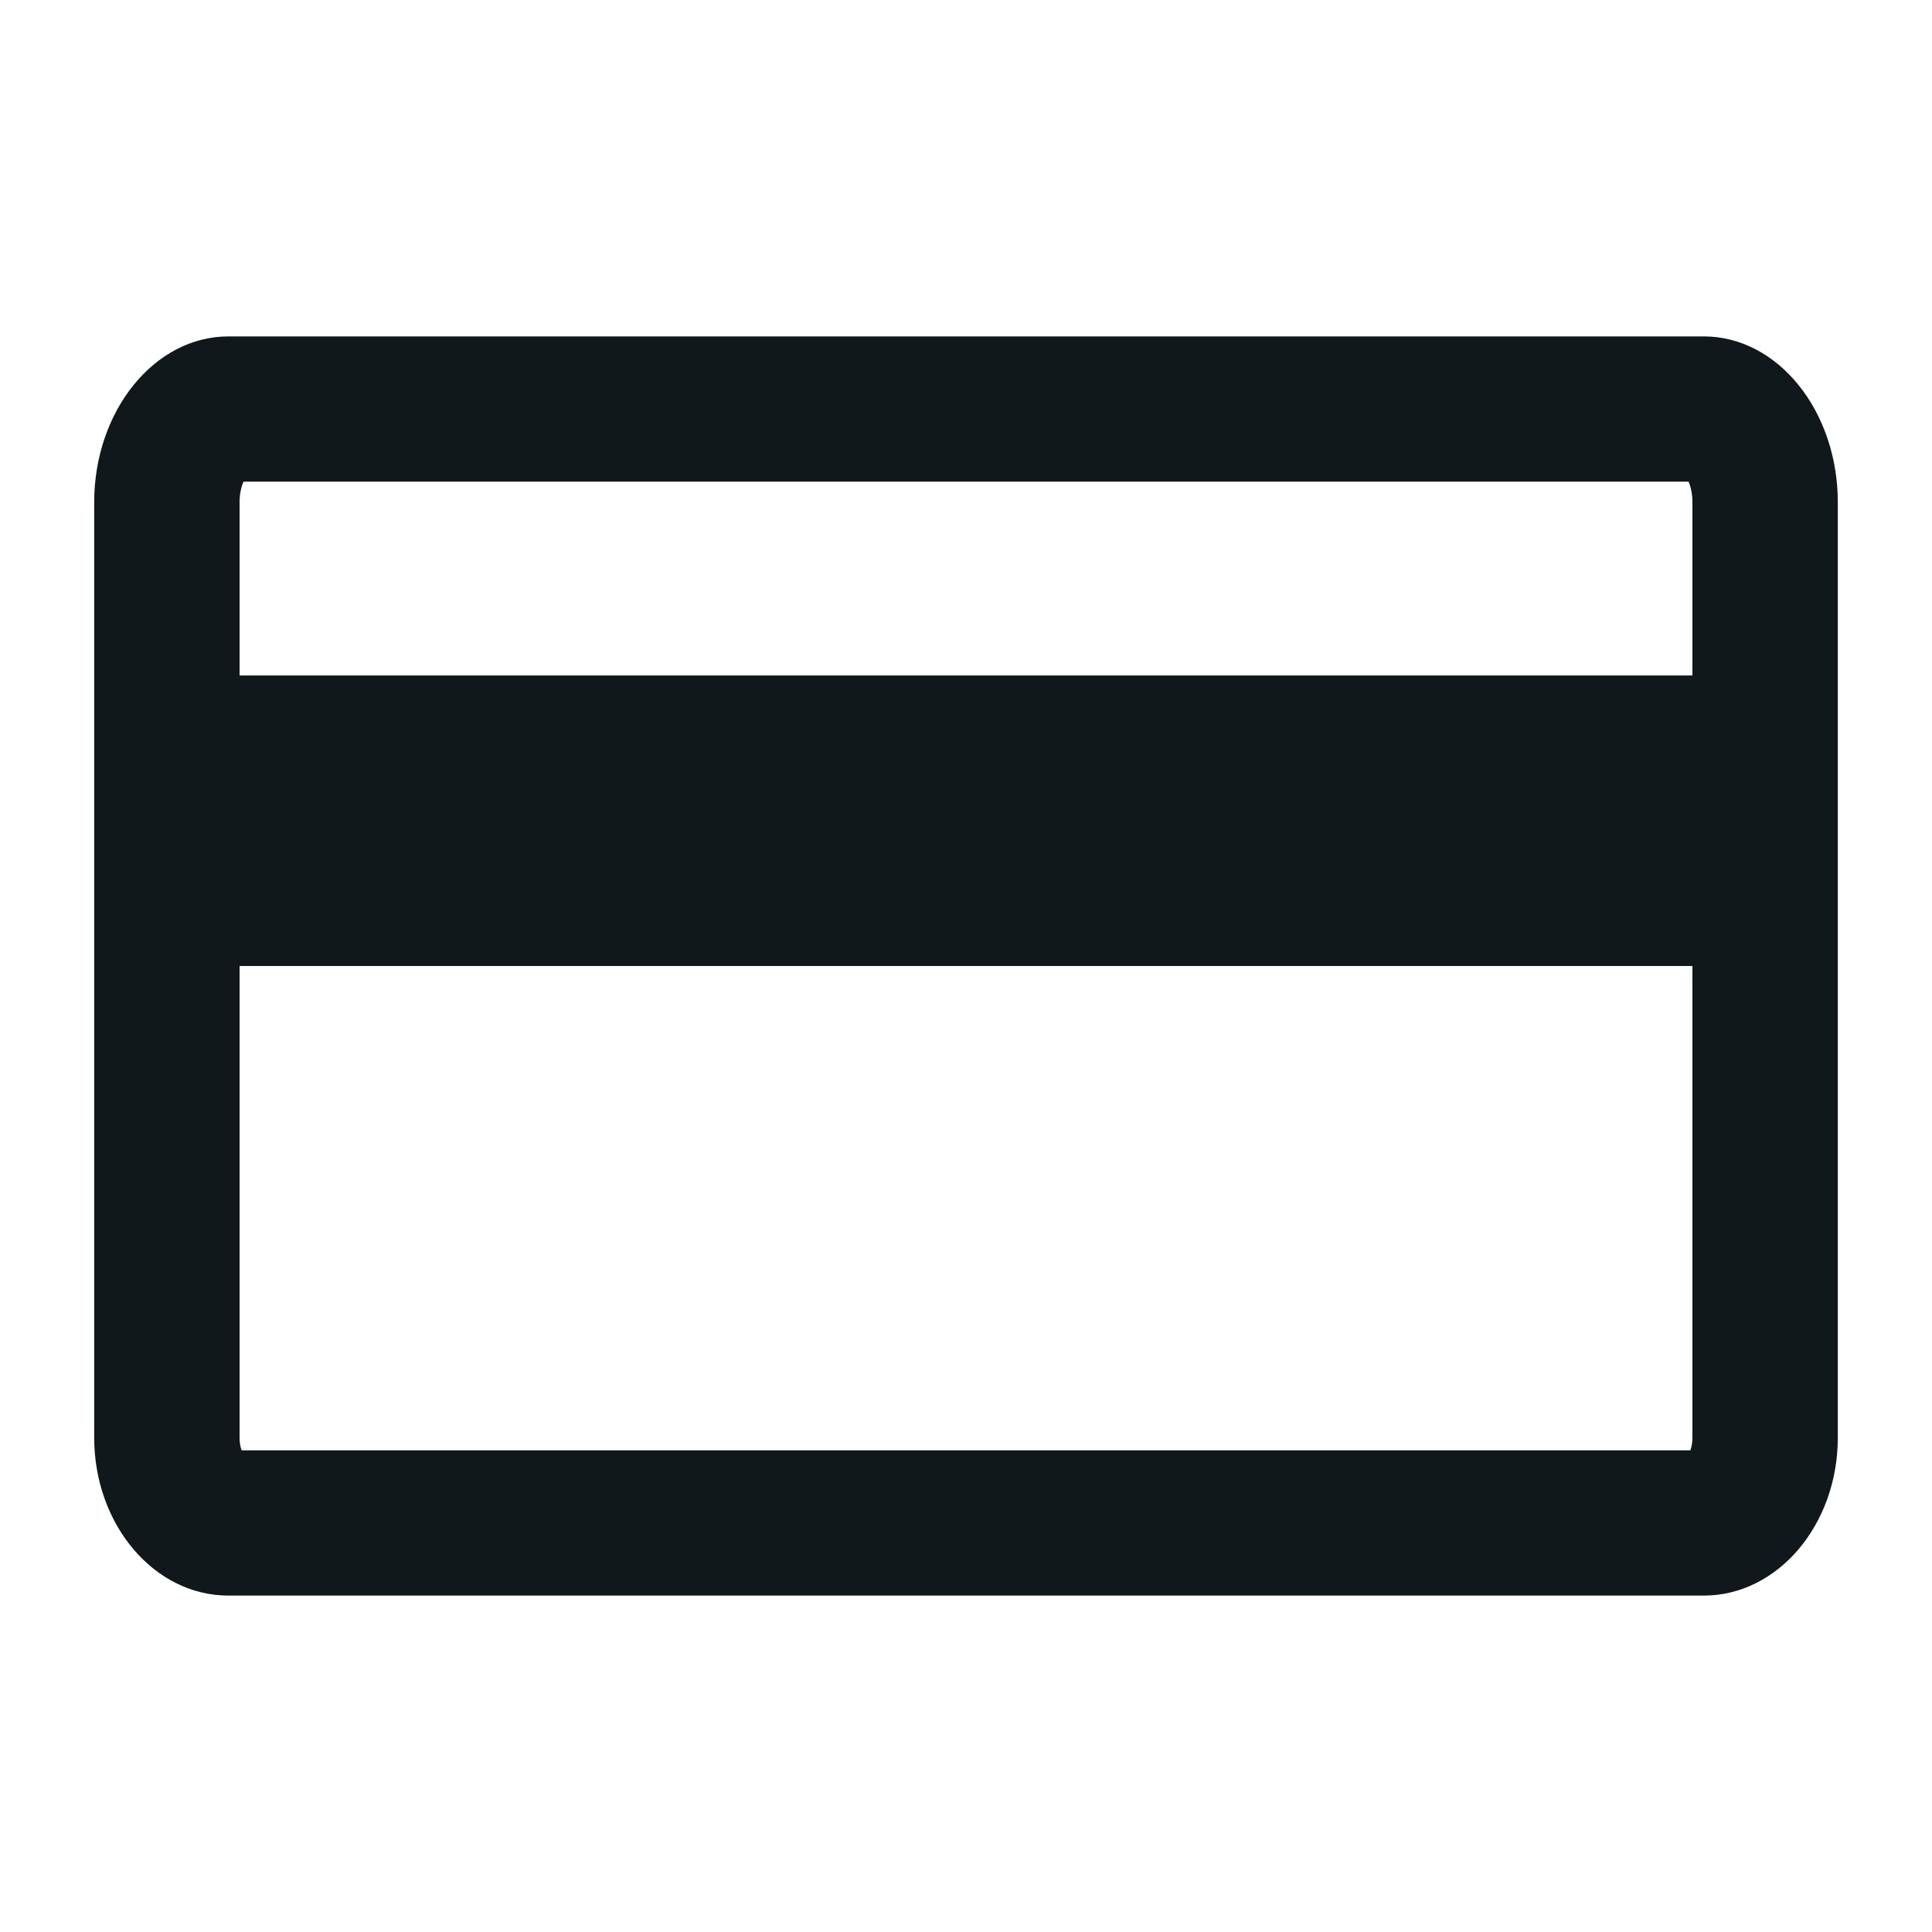 <svg width="16" height="16" viewBox="0 0 16 16" fill="none" xmlns="http://www.w3.org/2000/svg">
<path fill-rule="evenodd" clip-rule="evenodd" d="M1.984 4.161C1.984 4.084 2 4.026 2.017 3.989H13.984C14 4.026 14.016 4.084 14.016 4.161V5.594H1.984V4.161ZM14.11 2.786C14.723 2.786 15.22 3.402 15.22 4.161V6.797V6.797V11.905C15.22 12.628 14.722 13.214 14.11 13.214H1.891C1.278 13.214 0.78 12.628 0.78 11.905V6.797V6.797V4.161C0.78 3.402 1.279 2.786 1.891 2.786H14.11ZM13.999 12.011H2.001C1.992 11.986 1.984 11.951 1.984 11.905V8H14.016V11.905C14.016 11.951 14.008 11.986 13.999 12.011Z" fill="#10181B"/>
</svg>
